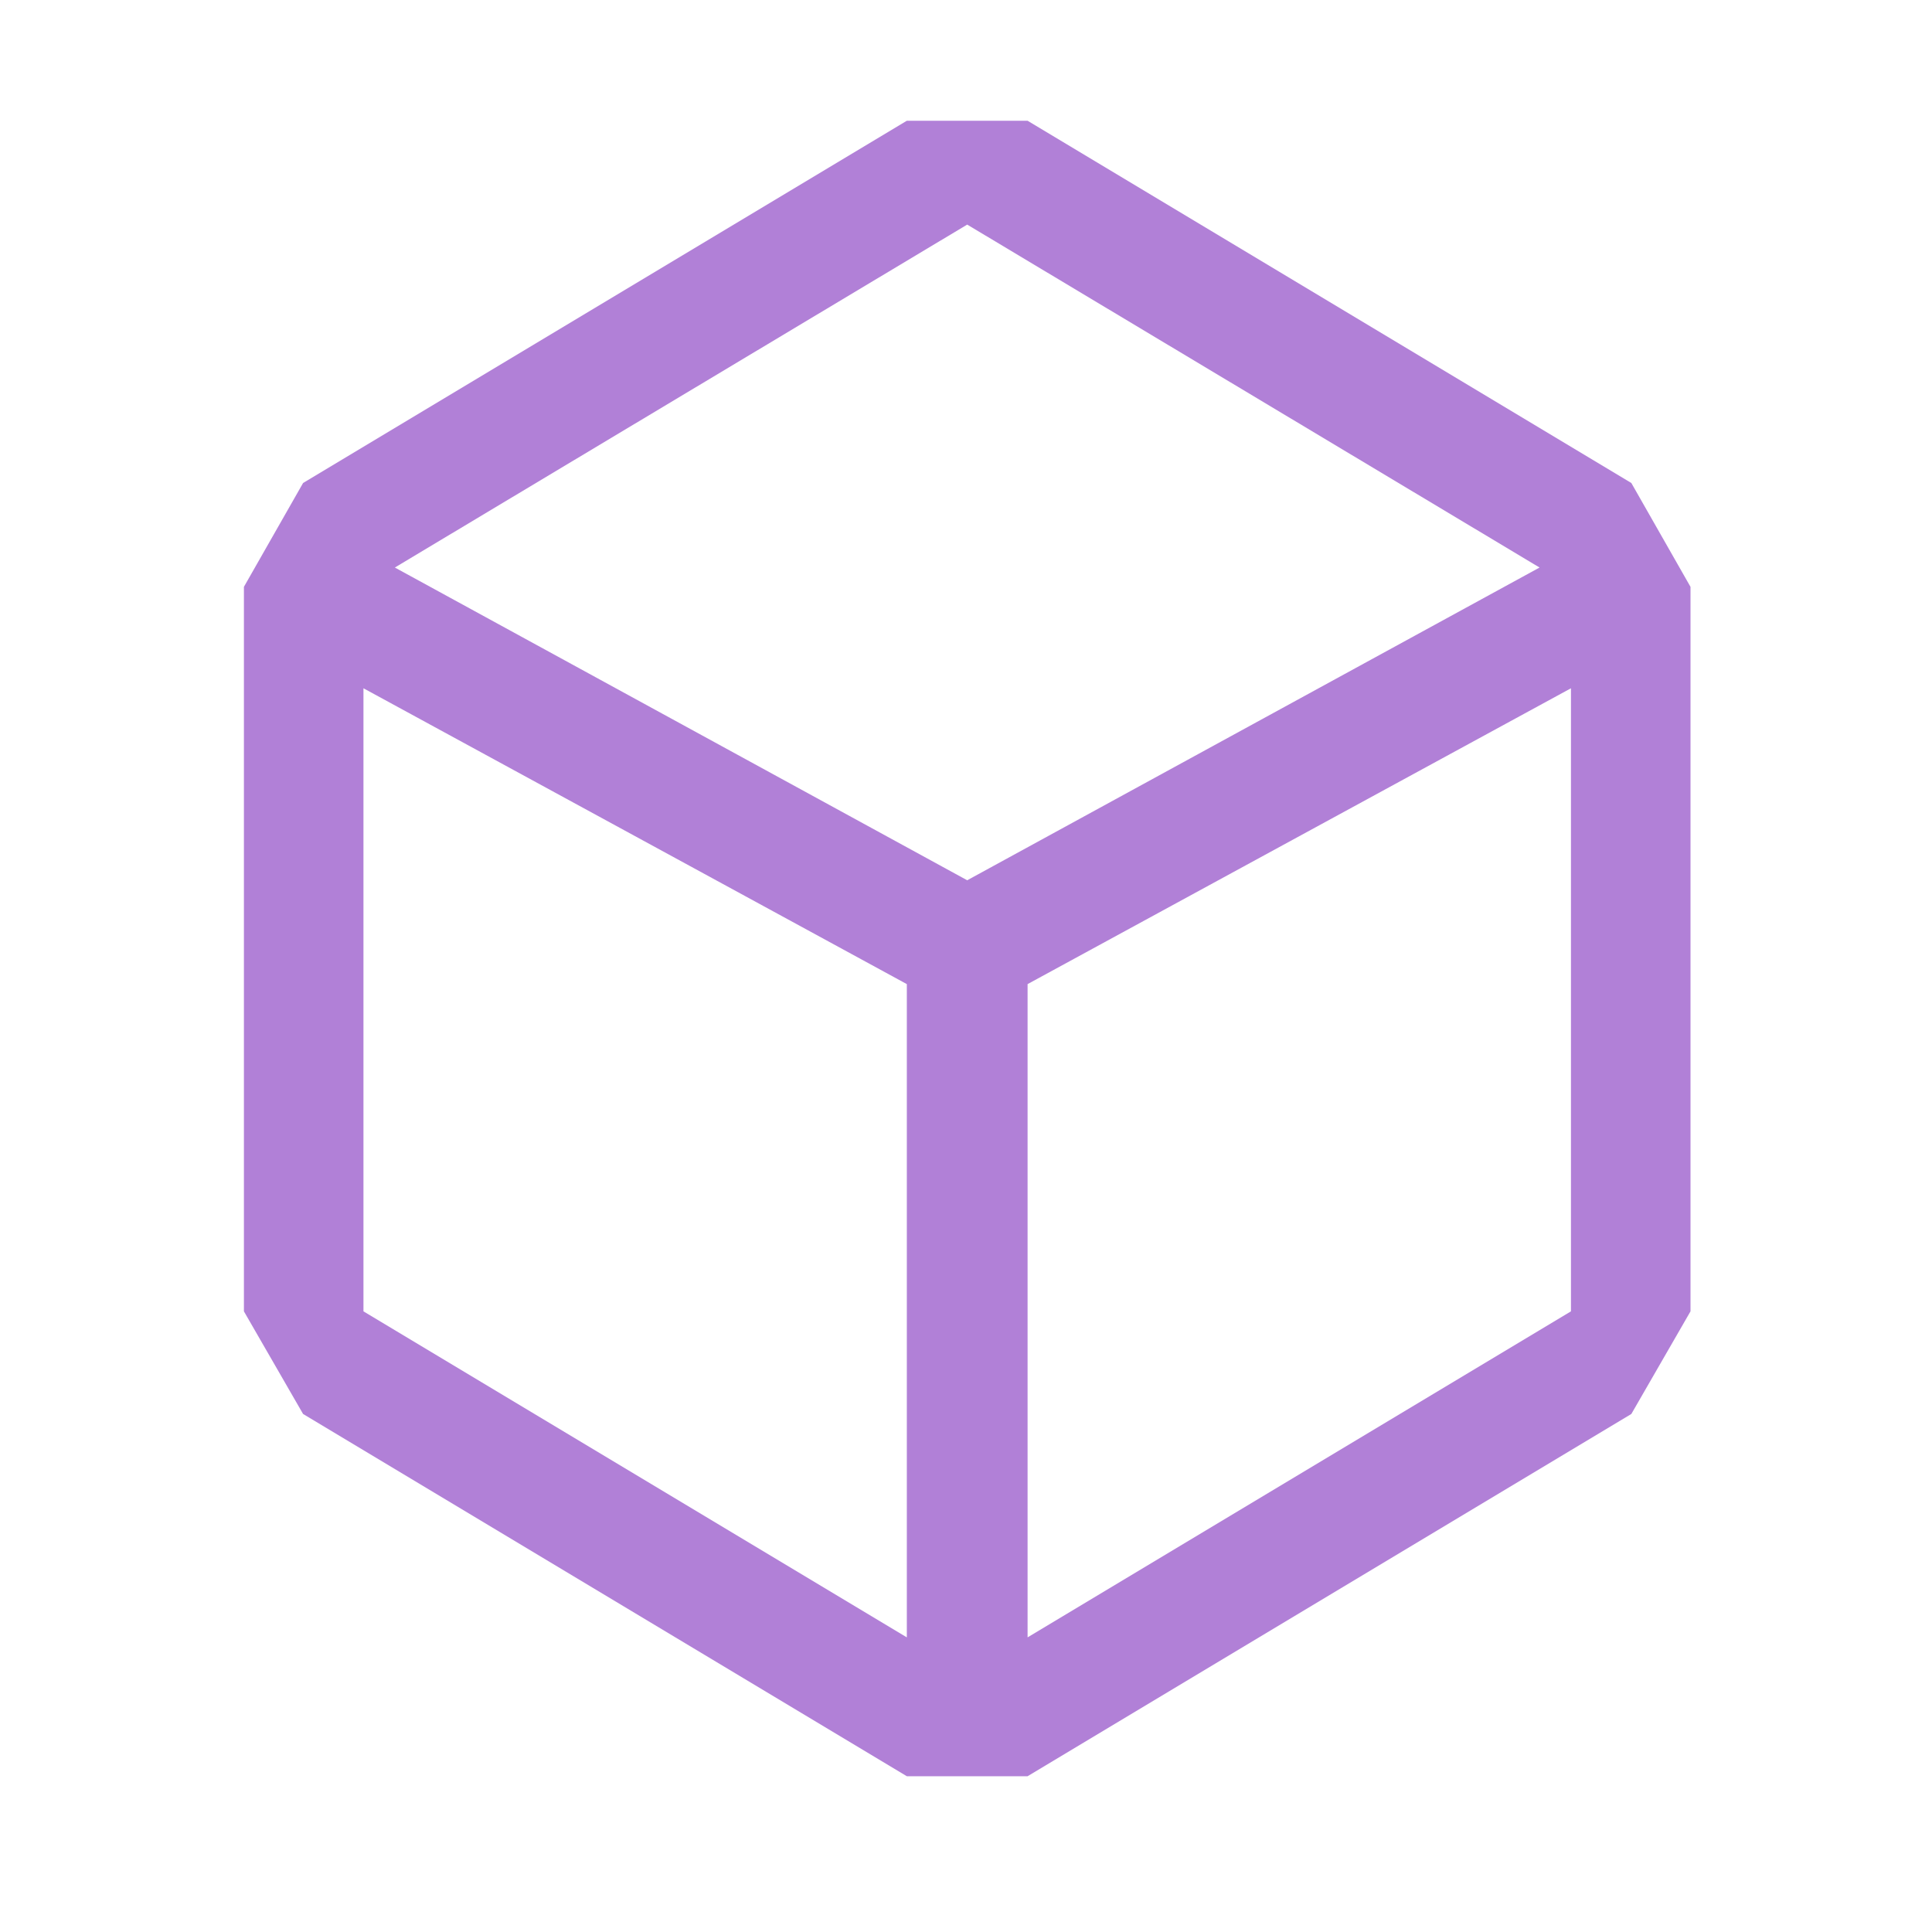 <svg viewBox="0 0 16 16" fill="none" xmlns="http://www.w3.org/2000/svg" height="1em" width="1em">
  <path d="m13.51 4-5-3h-1l-5 3-.49.86v6l.49.85 5 3h1l5-3 .49-.85v-6L13.51 4Zm-6 9.56-4.5-2.7V5.7l4.5 2.45v5.41ZM3.27 4.7l4.74-2.84 4.74 2.84-4.74 2.59L3.27 4.7Zm9.74 6.16-4.5 2.7V8.15l4.5-2.45v5.16Z" fill="#B180D7"/>
</svg>
